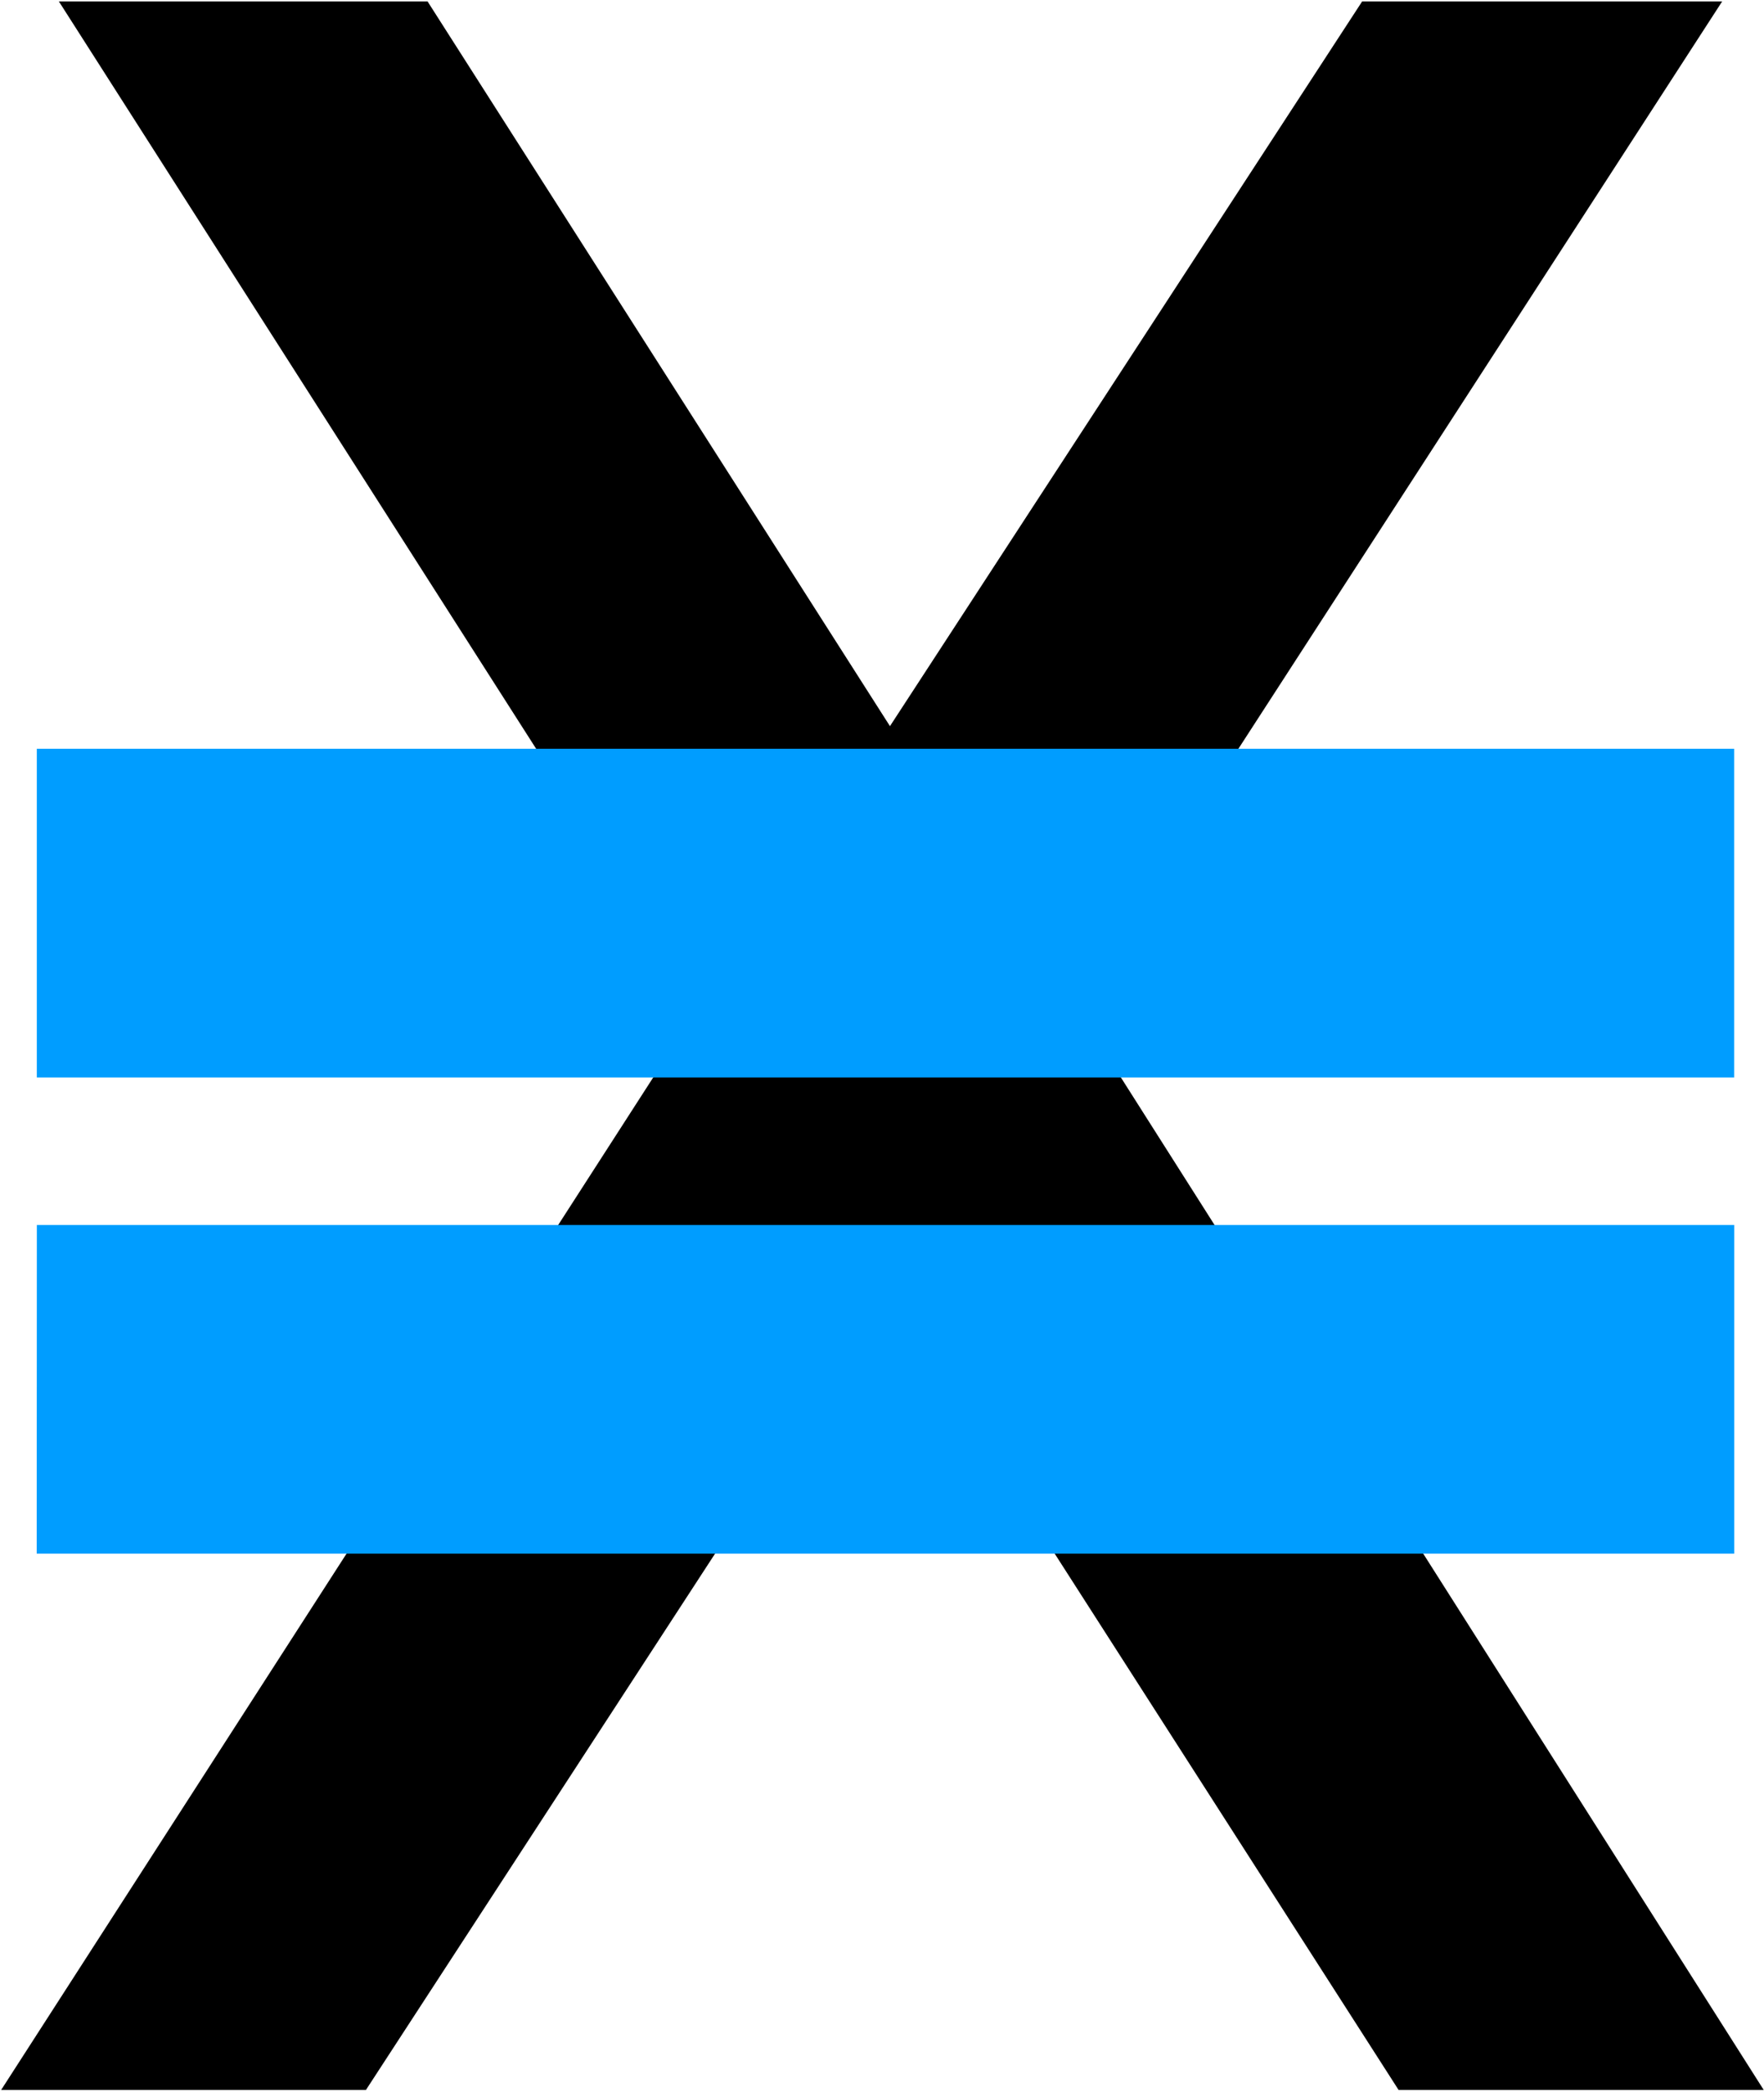 <?xml version="1.0" encoding="UTF-8"?>
<svg width="625px" height="741px" viewBox="0 0 625 741" version="1.1" xmlns="http://www.w3.org/2000/svg" xmlns:xlink="http://www.w3.org/1999/xlink">
    <!-- Generator: Sketch 52.6 (67491) - http://www.bohemiancoding.com/sketch -->
    <title>xno</title>
    <desc>Created with Sketch.</desc>
    <g id="Page-1" stroke="none" stroke-width="1" fill="none" fill-rule="evenodd">
        <g id="xno" transform="translate(45, 33)" stroke-width="65">
            <polygon id="Path" stroke="#000000" fill="#000000" points="520.763 674.778 468.296 674.778 269.183 364.339 67.033 674.778 15 674.778 241.563 323.078 35.184 0 88.672 0 270.034 284.171 455.234 0 505.421 0 296.821 322.157"></polygon>
            <path d="M0.54,264.72 L536.924,264.72 L536.924,316.143 L0.54,316.143 L0.54,264.72 Z M0.54,433.401 L536.946,433.401 L536.946,484.824 L0.518,484.824 L0.54,433.401 Z" id="Shape" stroke="#009DFF" fill="#DED3D3" fill-rule="nonzero"></path>
        </g>
    </g>
</svg>